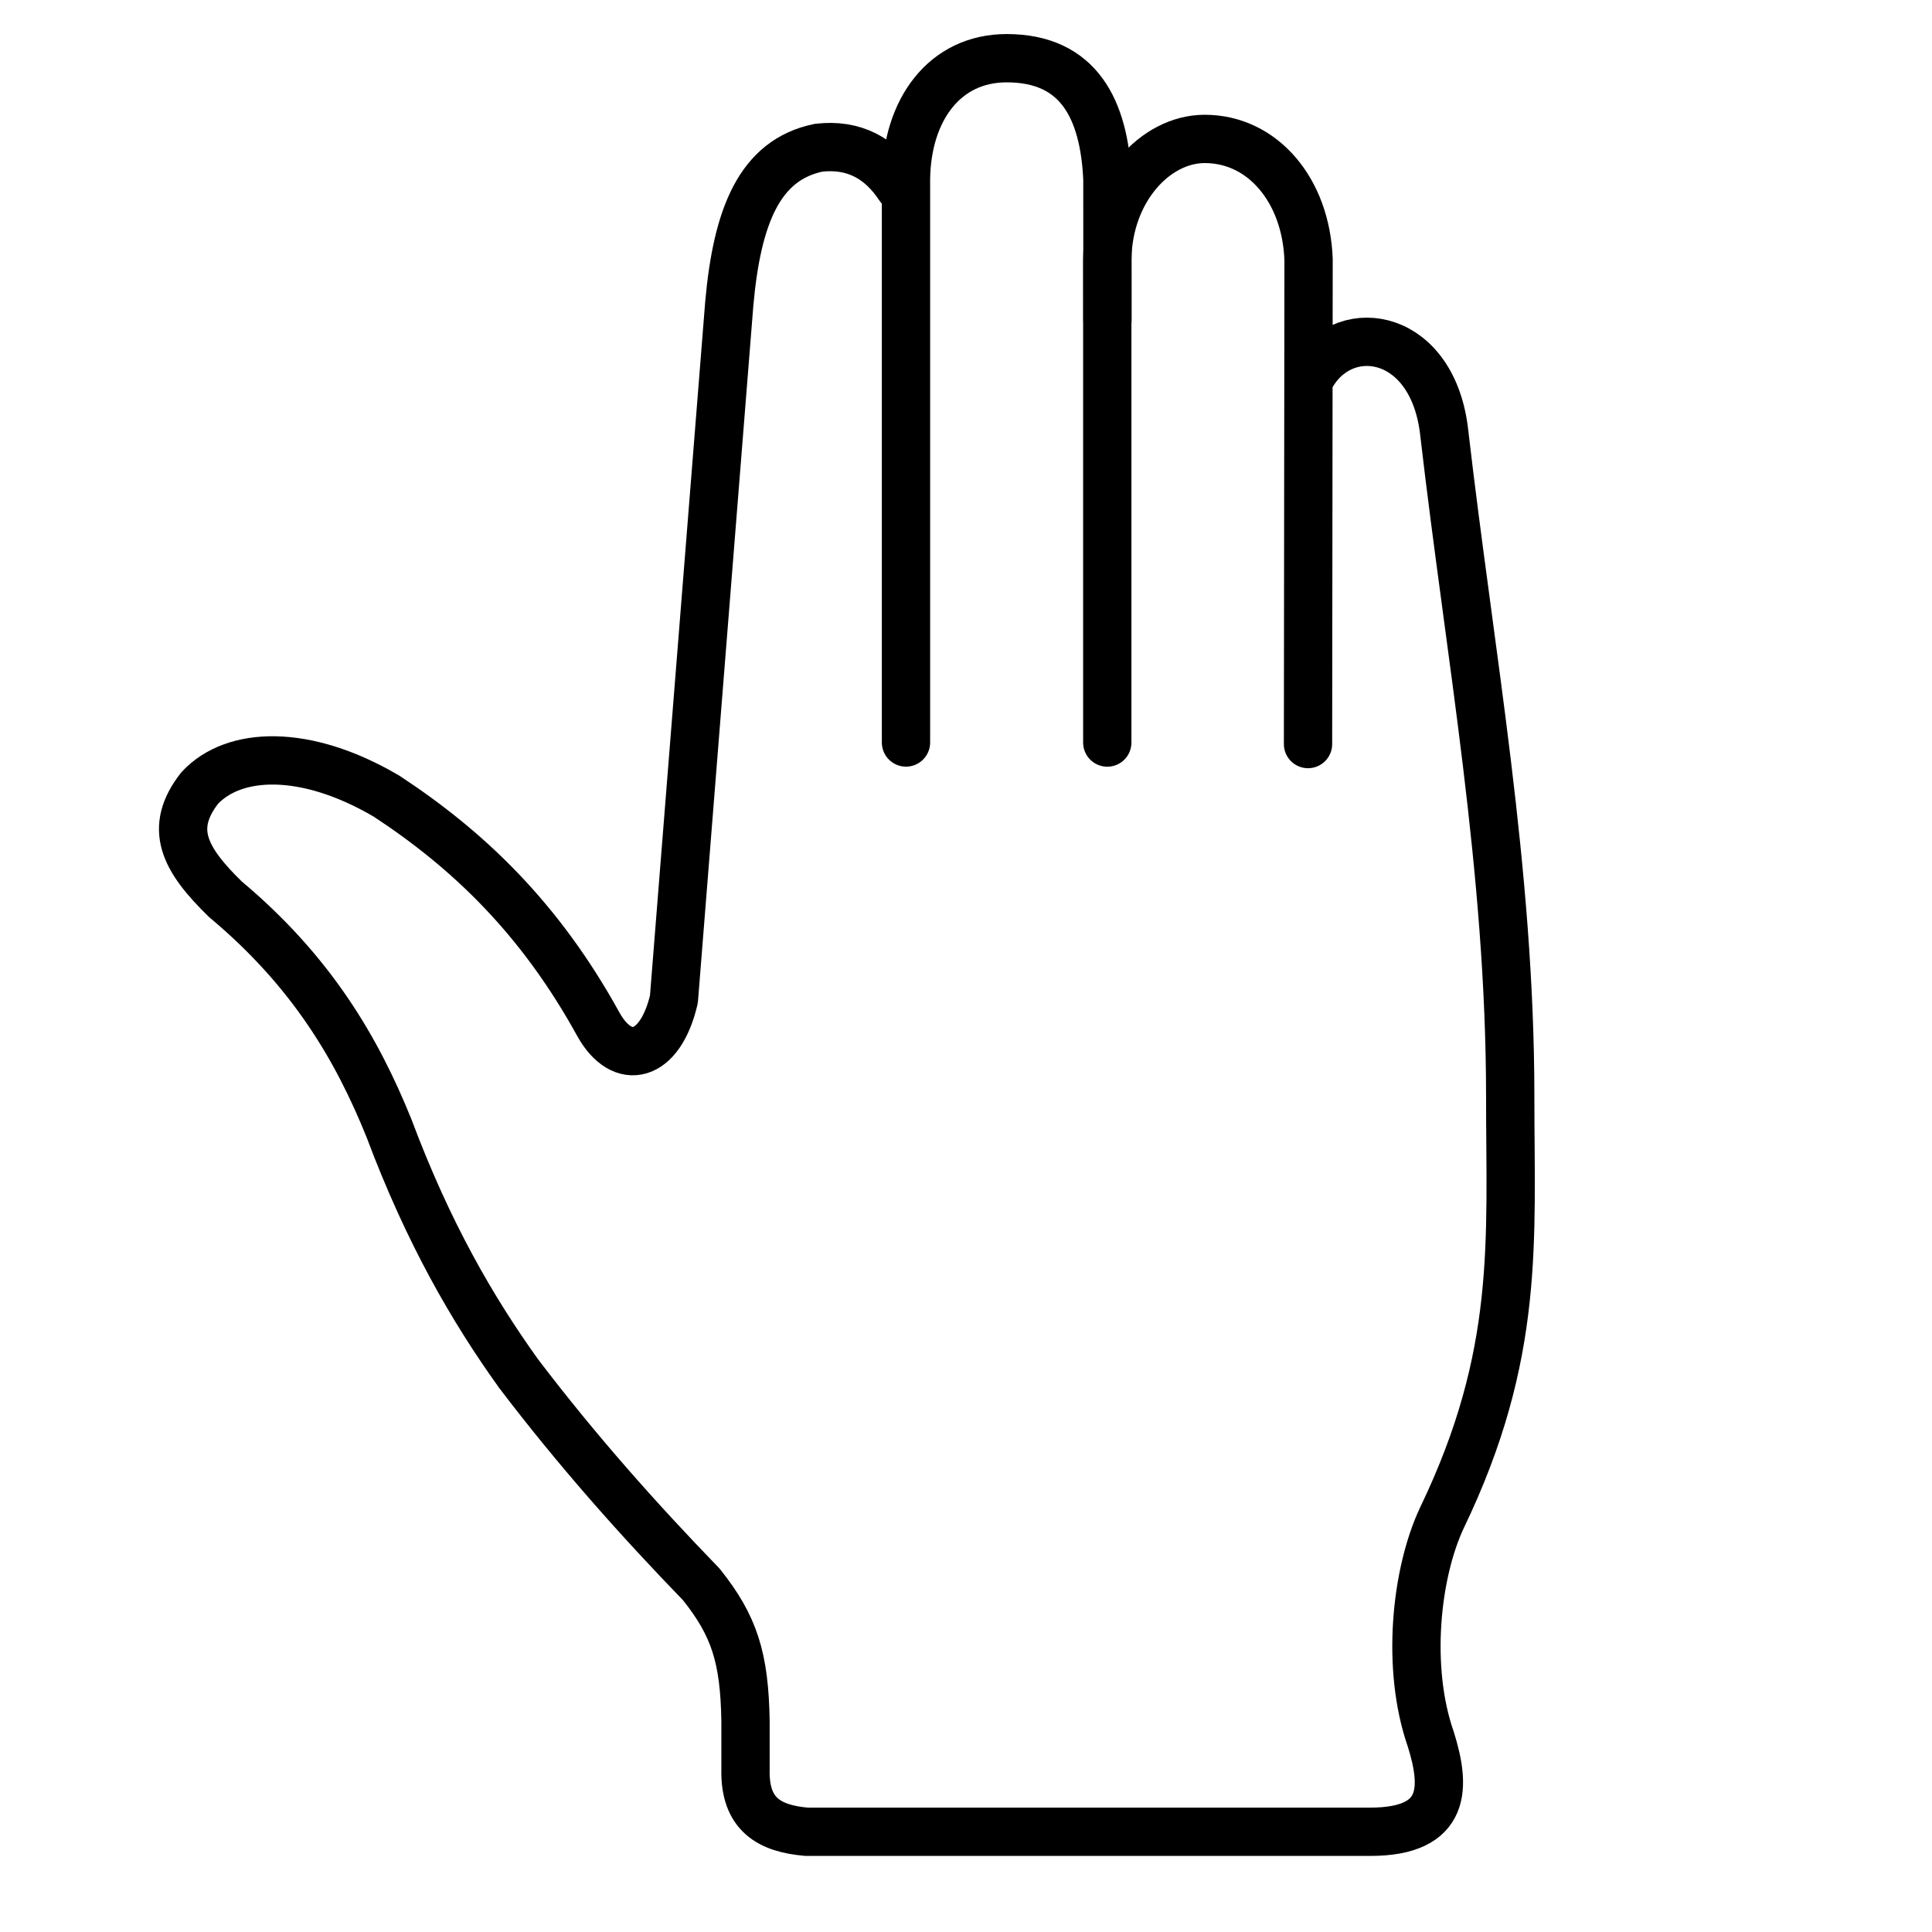 <svg width="32" height="32" viewBox="0 0 32 32" fill="none" xmlns="http://www.w3.org/2000/svg">
<path d="M15.006 12.298V2.964C15.021 1.82 15.642 0.964 16.674 0.964C17.872 0.964 18.289 1.815 18.342 2.964L18.343 5.299" stroke="currentColor" stroke-width="0.8" stroke-miterlimit="79.84" stroke-linecap="round" stroke-linejoin="round"/>
<path d="M18.34 12.299V4.299C18.352 3.155 19.129 2.301 19.954 2.301C20.913 2.301 21.632 3.15 21.674 4.299L21.665 12.324" stroke="currentColor" stroke-width="0.8" stroke-miterlimit="79.84" stroke-linecap="round" stroke-linejoin="round"/>
<path d="M21.749 6.174C22.315 5.275 23.747 5.526 23.923 7.183C24.35 10.873 25.014 14.405 25.014 18.167C25.014 20.553 25.186 22.428 23.886 25.133C23.448 26.059 23.287 27.631 23.699 28.809C23.939 29.579 23.987 30.34 22.694 30.34H13.36C12.75 30.287 12.331 30.059 12.348 29.308V28.508C12.331 27.459 12.165 26.93 11.615 26.242C10.566 25.159 9.547 24.011 8.589 22.75C7.825 21.685 7.094 20.424 6.443 18.687C5.914 17.377 5.166 16.093 3.734 14.895C3.049 14.228 2.787 13.719 3.308 13.052C3.87 12.447 5.053 12.394 6.401 13.186C7.754 14.074 8.942 15.206 9.912 16.968C10.308 17.677 10.933 17.531 11.162 16.552L12.079 5.03C12.209 3.578 12.58 2.649 13.558 2.447C14.146 2.379 14.582 2.621 14.898 3.099" stroke="currentColor" stroke-width="0.8" stroke-miterlimit="79.84" stroke-linecap="round" stroke-linejoin="round"/>
</svg>
